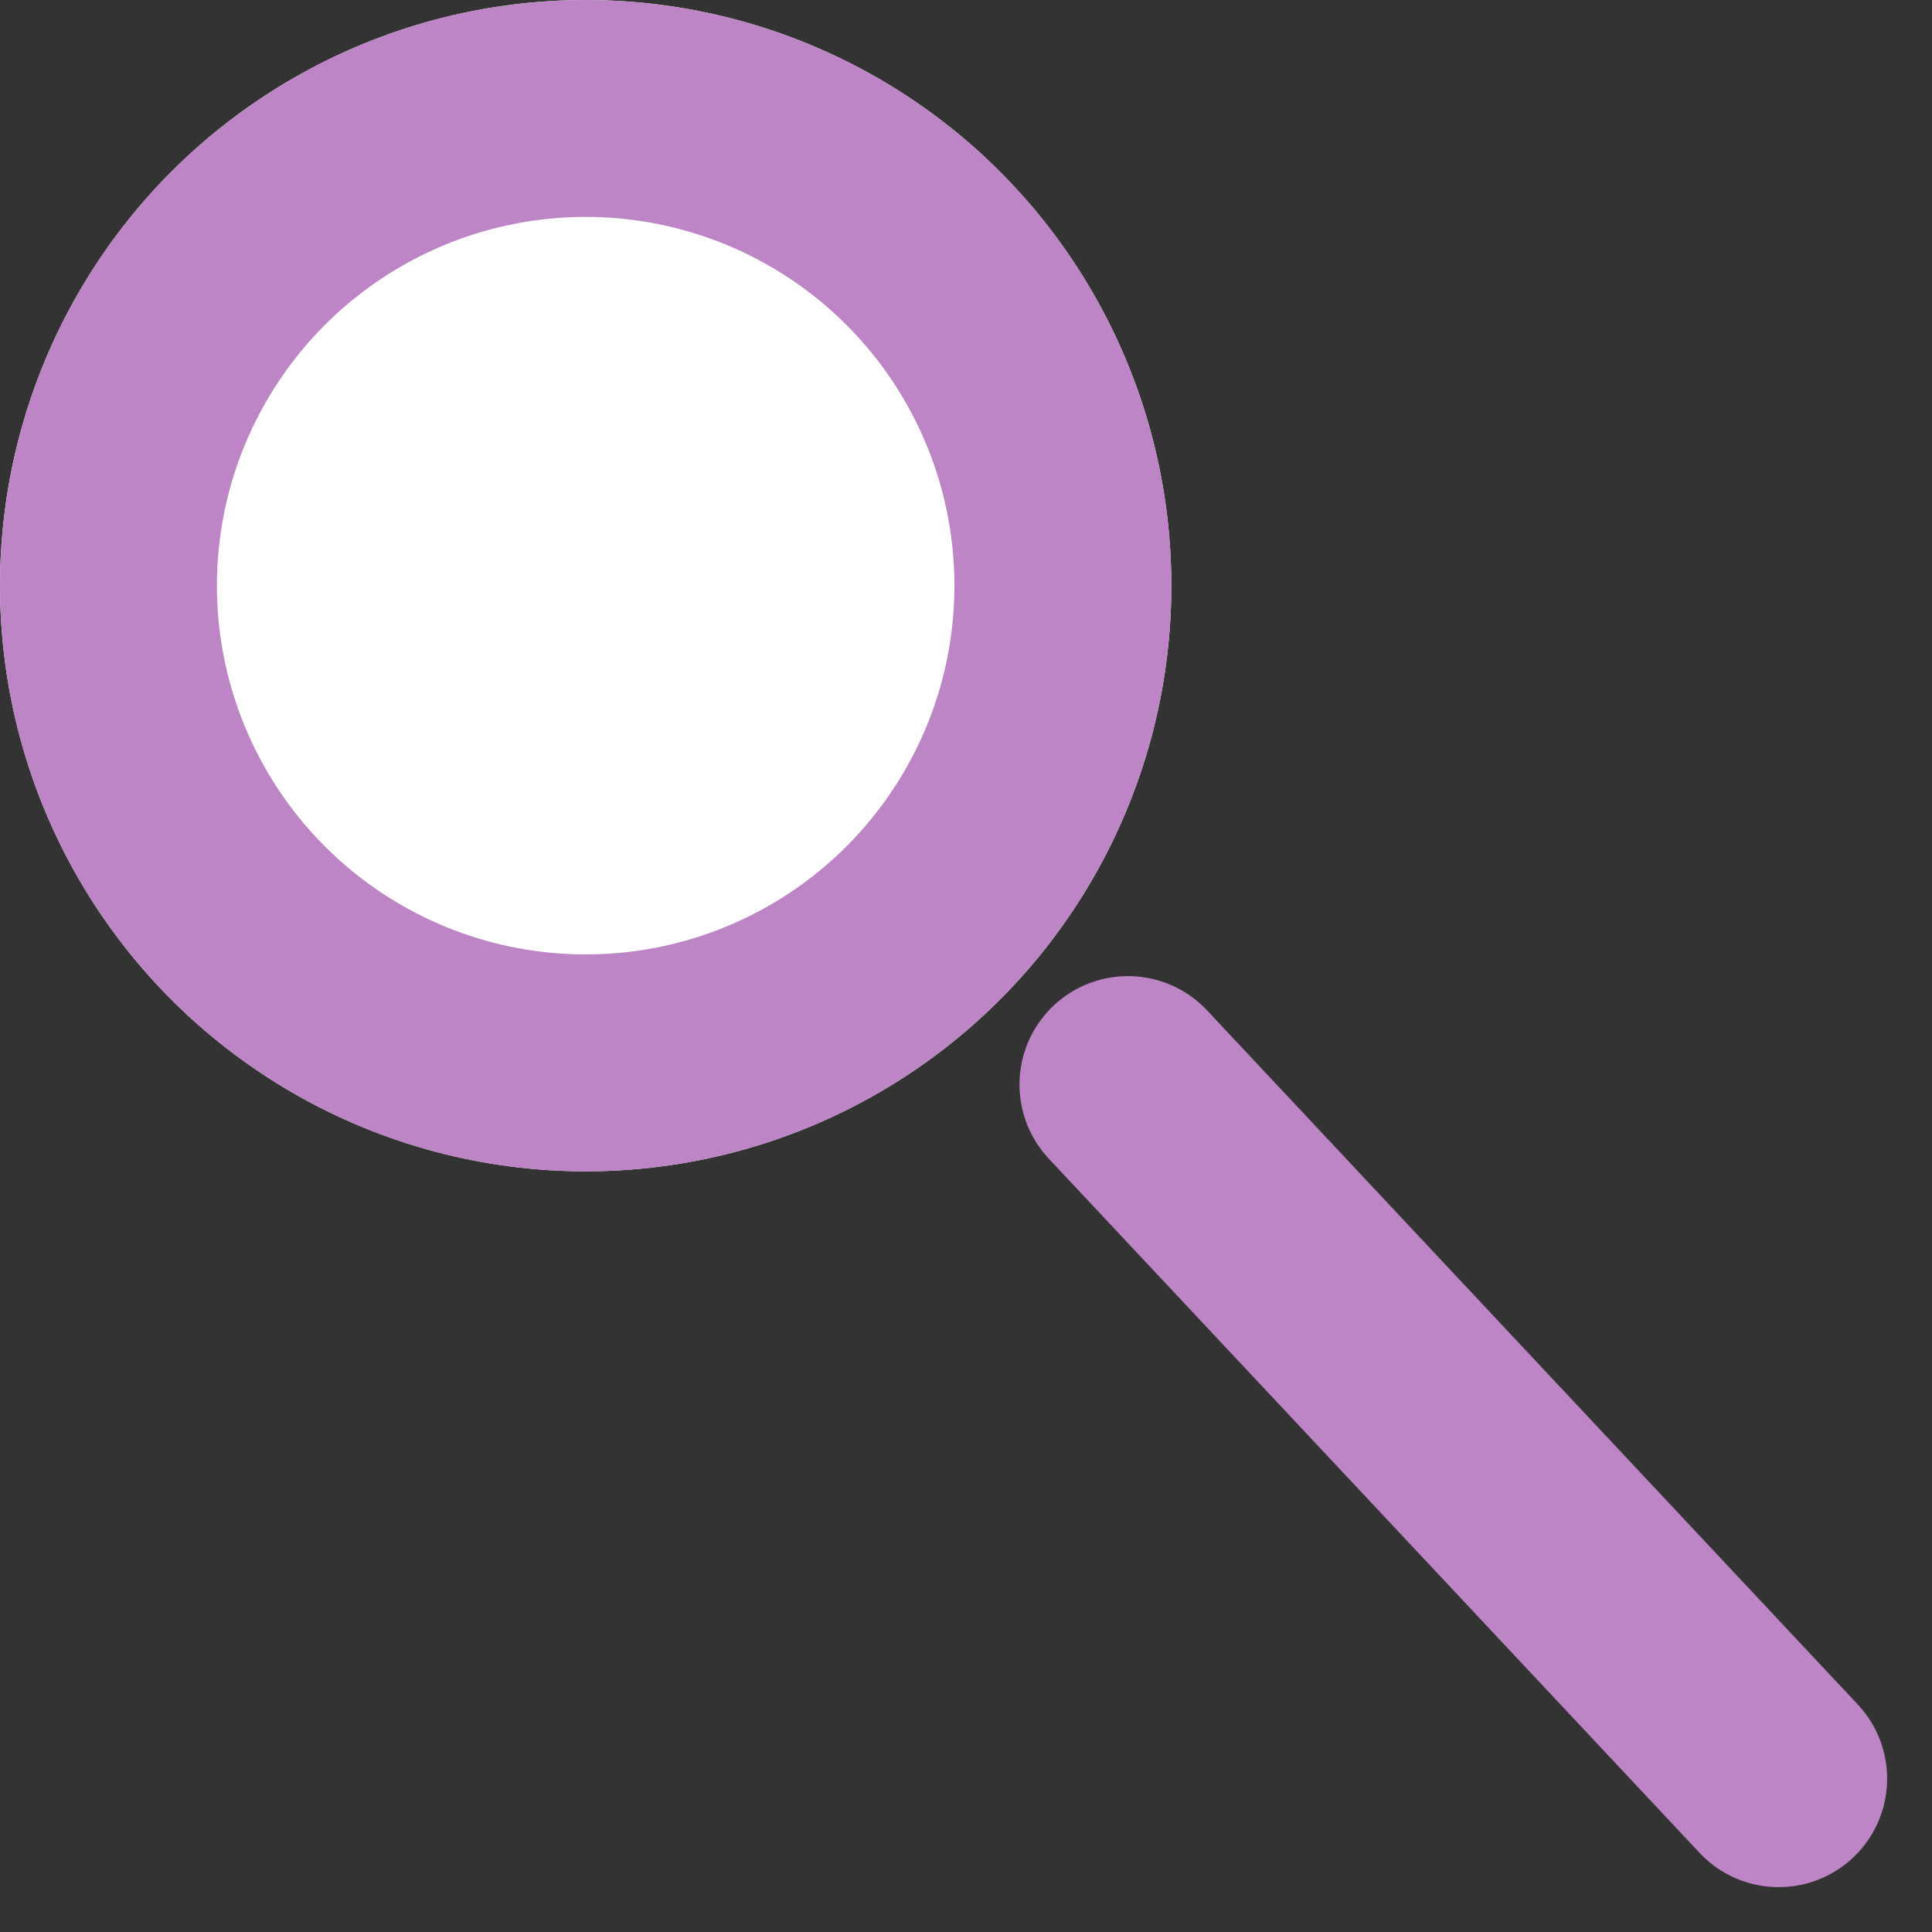 <svg xmlns="http://www.w3.org/2000/svg" width="44.534" height="44.534" viewBox="0 0 44.534 44.534">
  <rect x="0" y="0" width="44.534" height="44.534" fill="#333333" stroke="none"/>
  <g id="Grupo_511" data-name="Grupo 511" transform="translate(-368 -372.311)">
    <g id="Elipse_11" data-name="Elipse 11" transform="translate(368 372.311)" fill="#fff" stroke="#bd85c5" stroke-width="5">
      <circle cx="13.5" cy="13.5" r="13.5" stroke="none"/>
      <circle cx="13.5" cy="13.5" r="11" fill="none"/>
    </g>
    <line id="Linha_8" data-name="Linha 8" x2="15" y2="16" transform="translate(394 397.311)" fill="none" stroke="#bd85c5" stroke-linecap="round" stroke-width="5"/>
  </g>
</svg>
